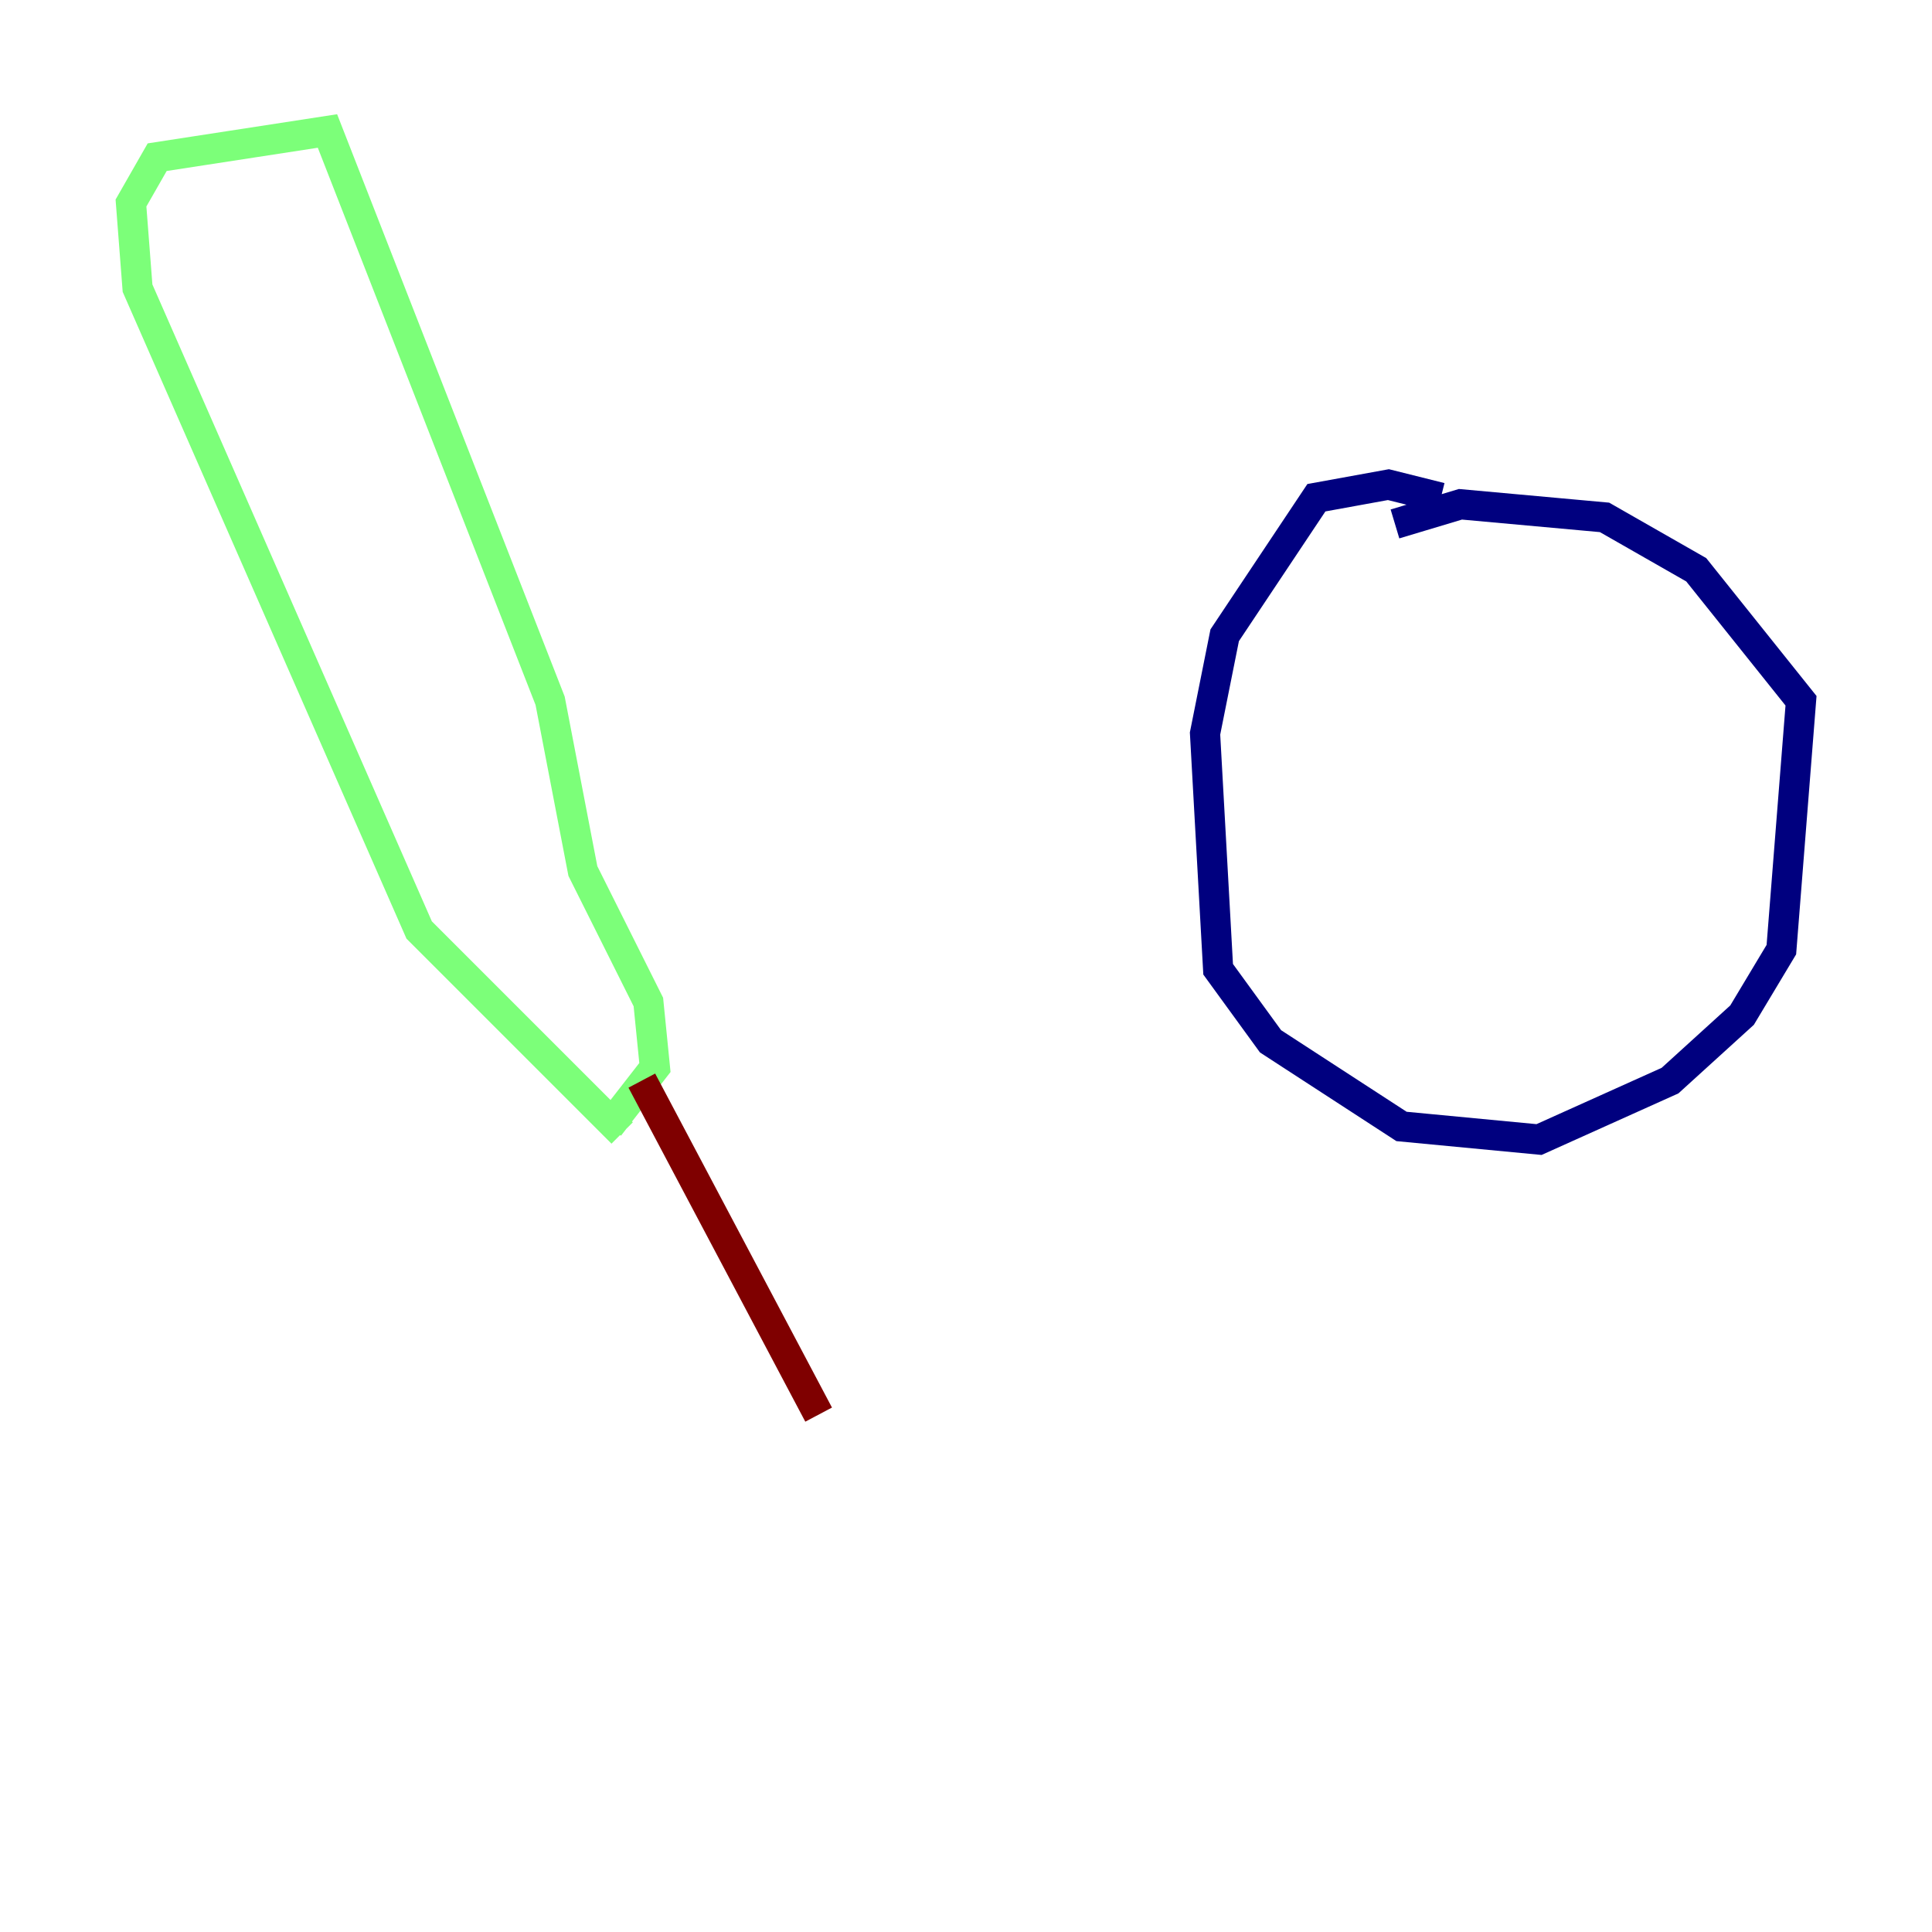 <?xml version="1.0" encoding="utf-8" ?>
<svg baseProfile="tiny" height="128" version="1.2" viewBox="0,0,128,128" width="128" xmlns="http://www.w3.org/2000/svg" xmlns:ev="http://www.w3.org/2001/xml-events" xmlns:xlink="http://www.w3.org/1999/xlink"><defs /><polyline fill="none" points="95.458,32.976 91.986,32.108 87.214,32.976 81.139,42.088 79.837,48.597 80.705,64.217 84.176,68.99 92.854,74.63 101.966,75.498 110.644,71.593 115.417,67.254 118.02,62.915 119.322,46.427 112.38,37.749 106.305,34.278 96.759,33.41 92.42,34.712" stroke="#00007f" stroke-width="2" /><polyline fill="none" points="41.22,75.064 27.77,61.614 9.112,19.091 8.678,13.451 10.414,10.414 21.695,8.678 36.447,46.427 38.617,57.709 42.956,66.386 43.39,70.725 40.352,74.63" stroke="#7cff79" stroke-width="2" /><polyline fill="none" points="42.522,71.593 54.237,93.722" stroke="#7f0000" stroke-width="2" /></svg>